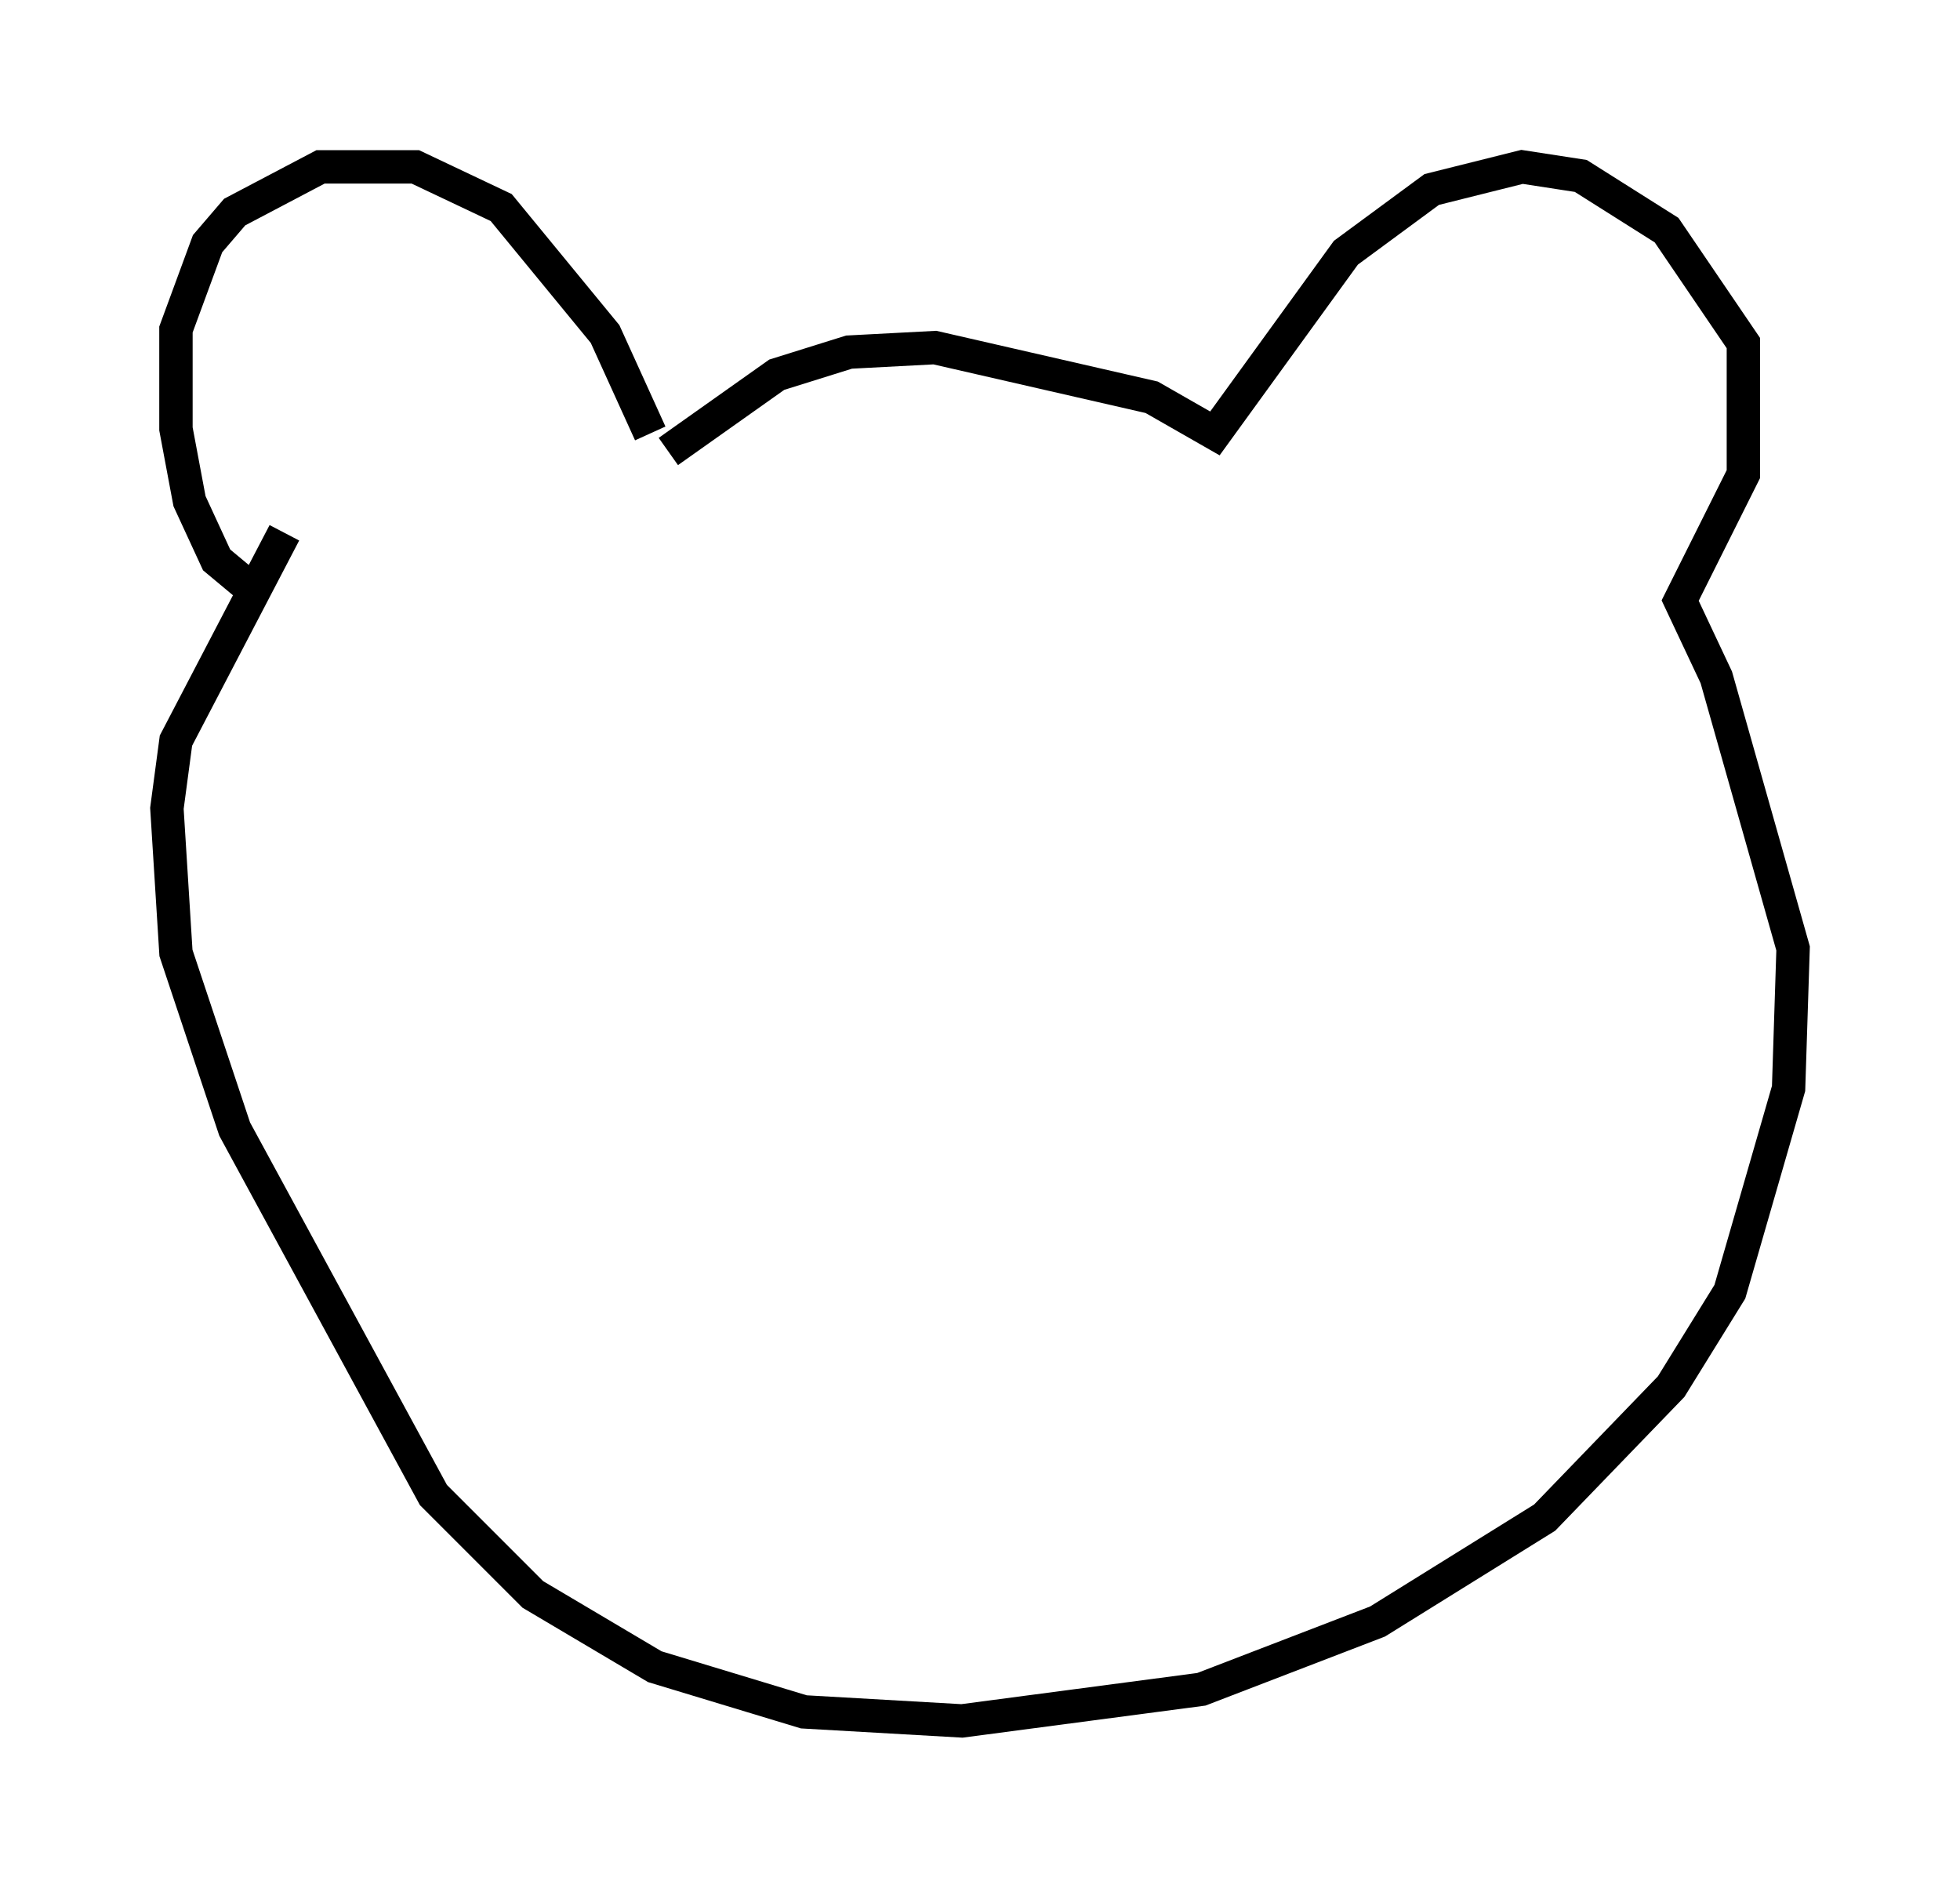 <?xml version="1.0" encoding="utf-8" ?>
<svg baseProfile="full" height="56.549" version="1.1" width="58.714" xmlns="http://www.w3.org/2000/svg" xmlns:ev="http://www.w3.org/2001/xml-events" xmlns:xlink="http://www.w3.org/1999/xlink"><defs /><rect fill="white" height="56.549" width="58.714" x="0" y="0" /><path d="M19.073, 14.607 m0.406, -1.624 l-1.353, -2.977 -3.112, -3.789 l-2.571, -1.218 -2.842, 0.0 l-2.571, 1.353 -0.812, 0.947 l-0.947, 2.571 0.0, 2.977 l0.406, 2.165 0.812, 1.759 l0.812, 0.677 m12.72, -3.924 l3.248, -2.3 2.165, -0.677 l2.571, -0.135 6.495, 1.488 l1.894, 1.083 3.924, -5.413 l2.571, -1.894 2.706, -0.677 l1.759, 0.271 2.571, 1.624 l2.3, 3.383 0.0, 3.924 l-1.894, 3.789 1.083, 2.3 l2.3, 8.119 -0.135, 4.195 l-1.759, 6.089 -1.759, 2.842 l-3.789, 3.924 -5.007, 3.112 l-5.277, 2.03 -7.172, 0.947 l-4.736, -0.271 -4.465, -1.353 l-3.654, -2.165 -2.977, -2.977 l-5.954, -10.961 -1.759, -5.277 l-0.271, -4.33 0.271, -2.03 l3.248, -6.225 " fill="none" stroke="black" stroke-width="1" /></svg>